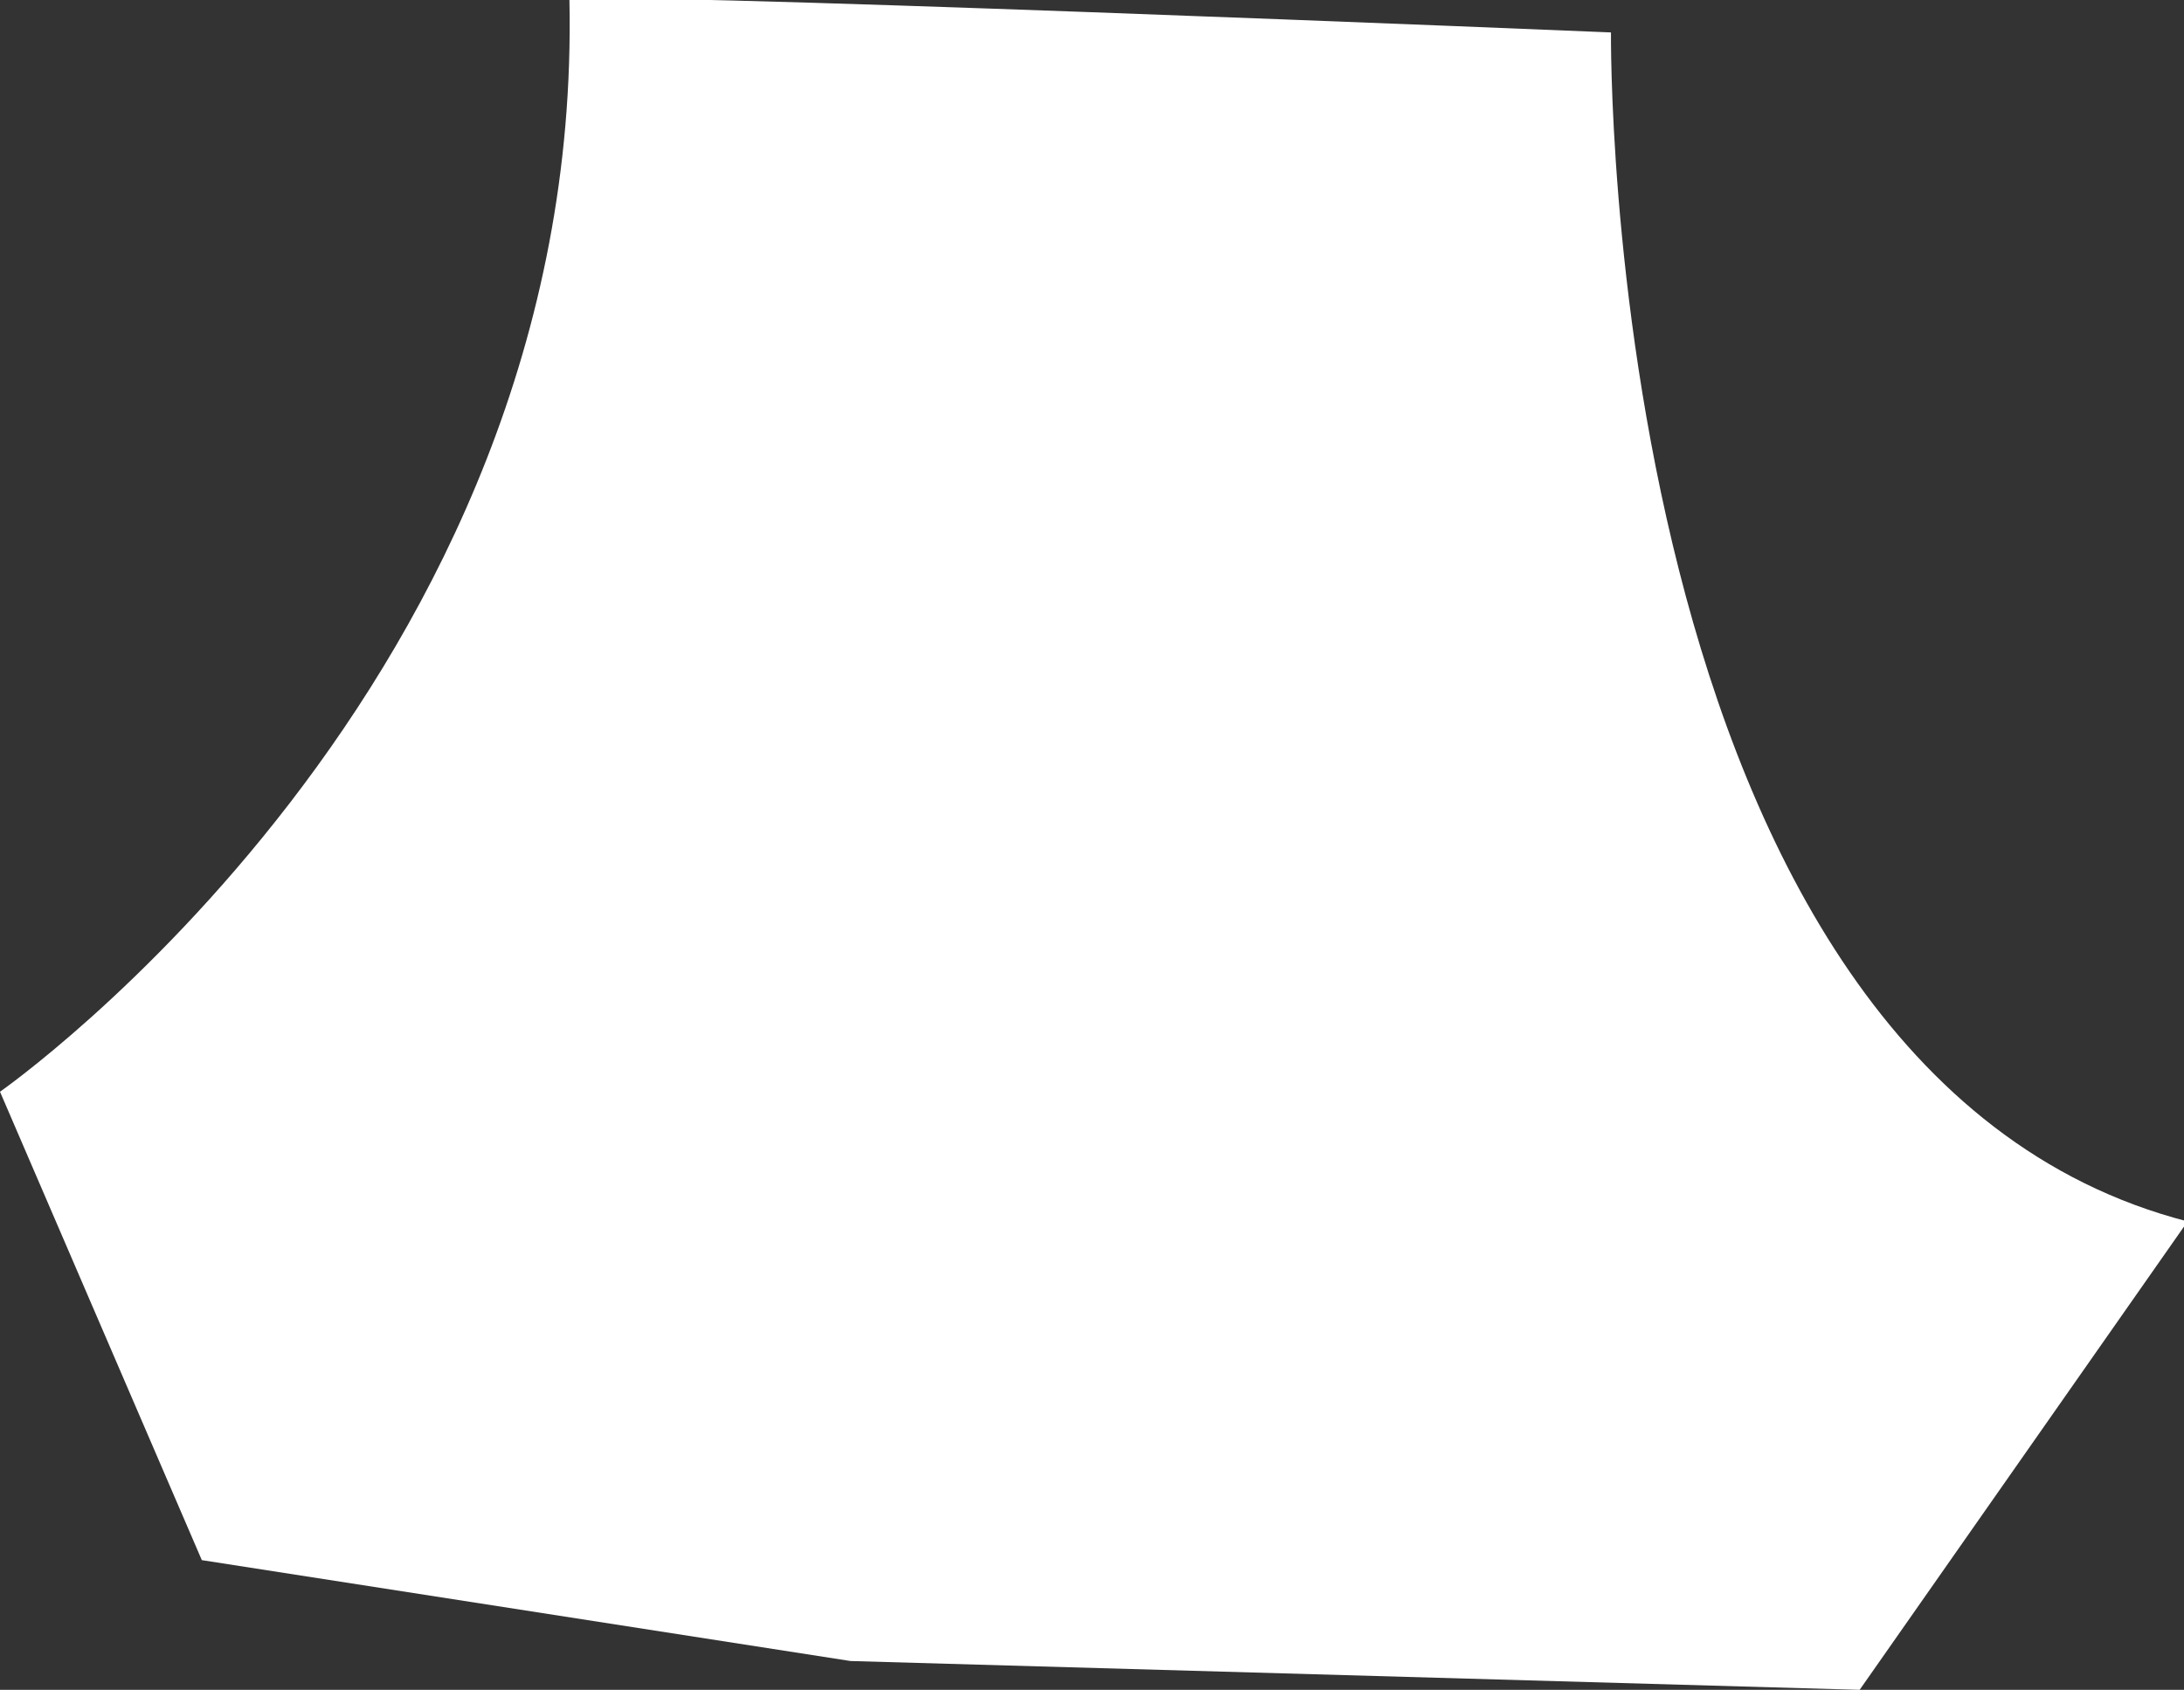 <svg xmlns="http://www.w3.org/2000/svg" width="60.6" height="46.9" viewBox="0 0 60.6 46.9">
  <rect x="0" y="0" width="60.6" height="46.9" fill="#333333" stroke="none"/>
  <path fill="#FFF" d="M15.8 0c0-.3 28.9.9 28.9.9s-.3 28.8 16 33l-9.1 13-28-.8-18-2.8-5.6-13S16.2 19 15.8 0z"/>
</svg>